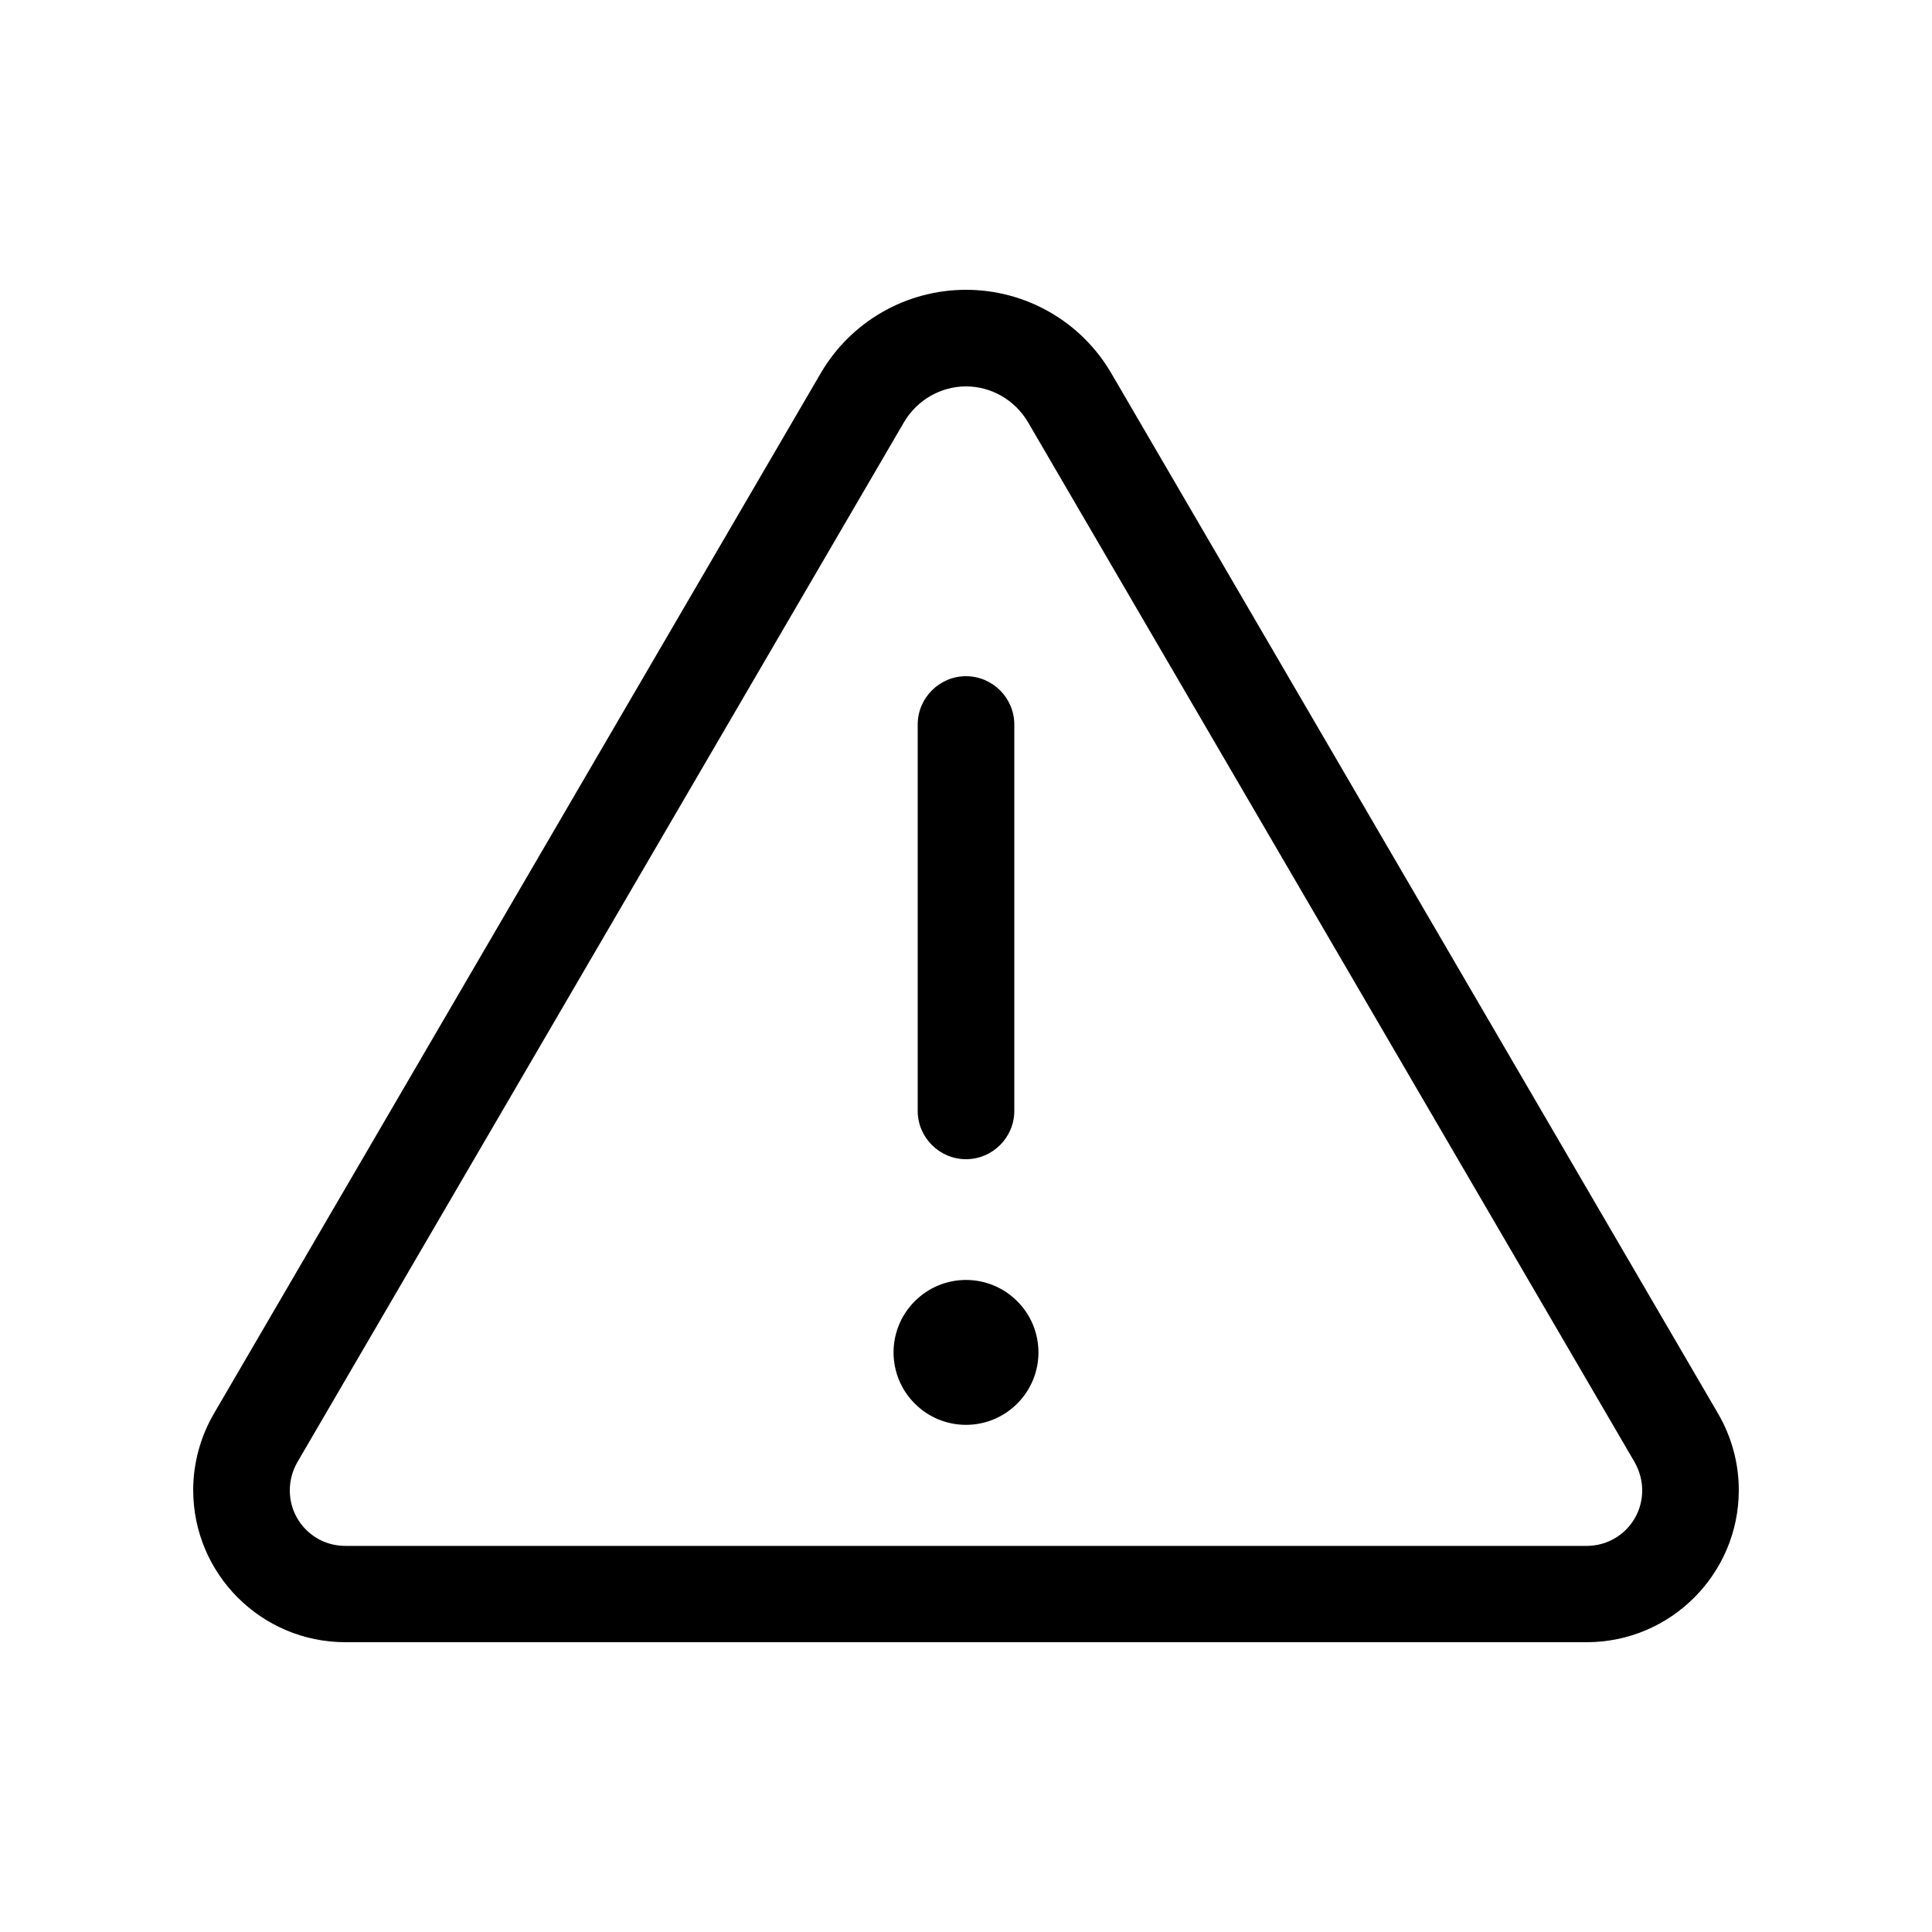 <svg viewBox="0 0 20 20" xmlns="http://www.w3.org/2000/svg" fill="currentColor">
<path d="M3.078 15.137C3.028 15.225 3 15.325 3 15.428C3 15.747 3.256 16.003 3.575 16.003H16.425C16.744 16.003 17 15.747 17 15.428C17 15.325 16.972 15.228 16.922 15.137L10.641 4.369C10.506 4.141 10.262 4 10 4C9.738 4 9.494 4.141 9.359 4.369L3.078 15.137ZM2.216 14.631L8.497 3.862C8.809 3.328 9.381 3 10 3C10.619 3 11.191 3.328 11.503 3.862L17.784 14.631C17.925 14.872 18 15.147 18 15.425C18 16.294 17.294 17 16.425 17H3.575C2.706 17 2 16.294 2 15.425C2 15.147 2.075 14.872 2.216 14.631ZM10 7C10.275 7 10.5 7.225 10.5 7.5V11.5C10.5 11.775 10.275 12 10 12C9.725 12 9.5 11.775 9.5 11.5V7.5C9.5 7.225 9.725 7 10 7ZM9.25 14C9.25 13.801 9.329 13.61 9.47 13.47C9.61 13.329 9.801 13.25 10 13.25C10.199 13.25 10.39 13.329 10.53 13.47C10.671 13.61 10.75 13.801 10.75 14C10.75 14.199 10.671 14.39 10.53 14.53C10.39 14.671 10.199 14.75 10 14.75C9.801 14.75 9.61 14.671 9.47 14.53C9.329 14.39 9.25 14.199 9.25 14Z"></path>
</svg>